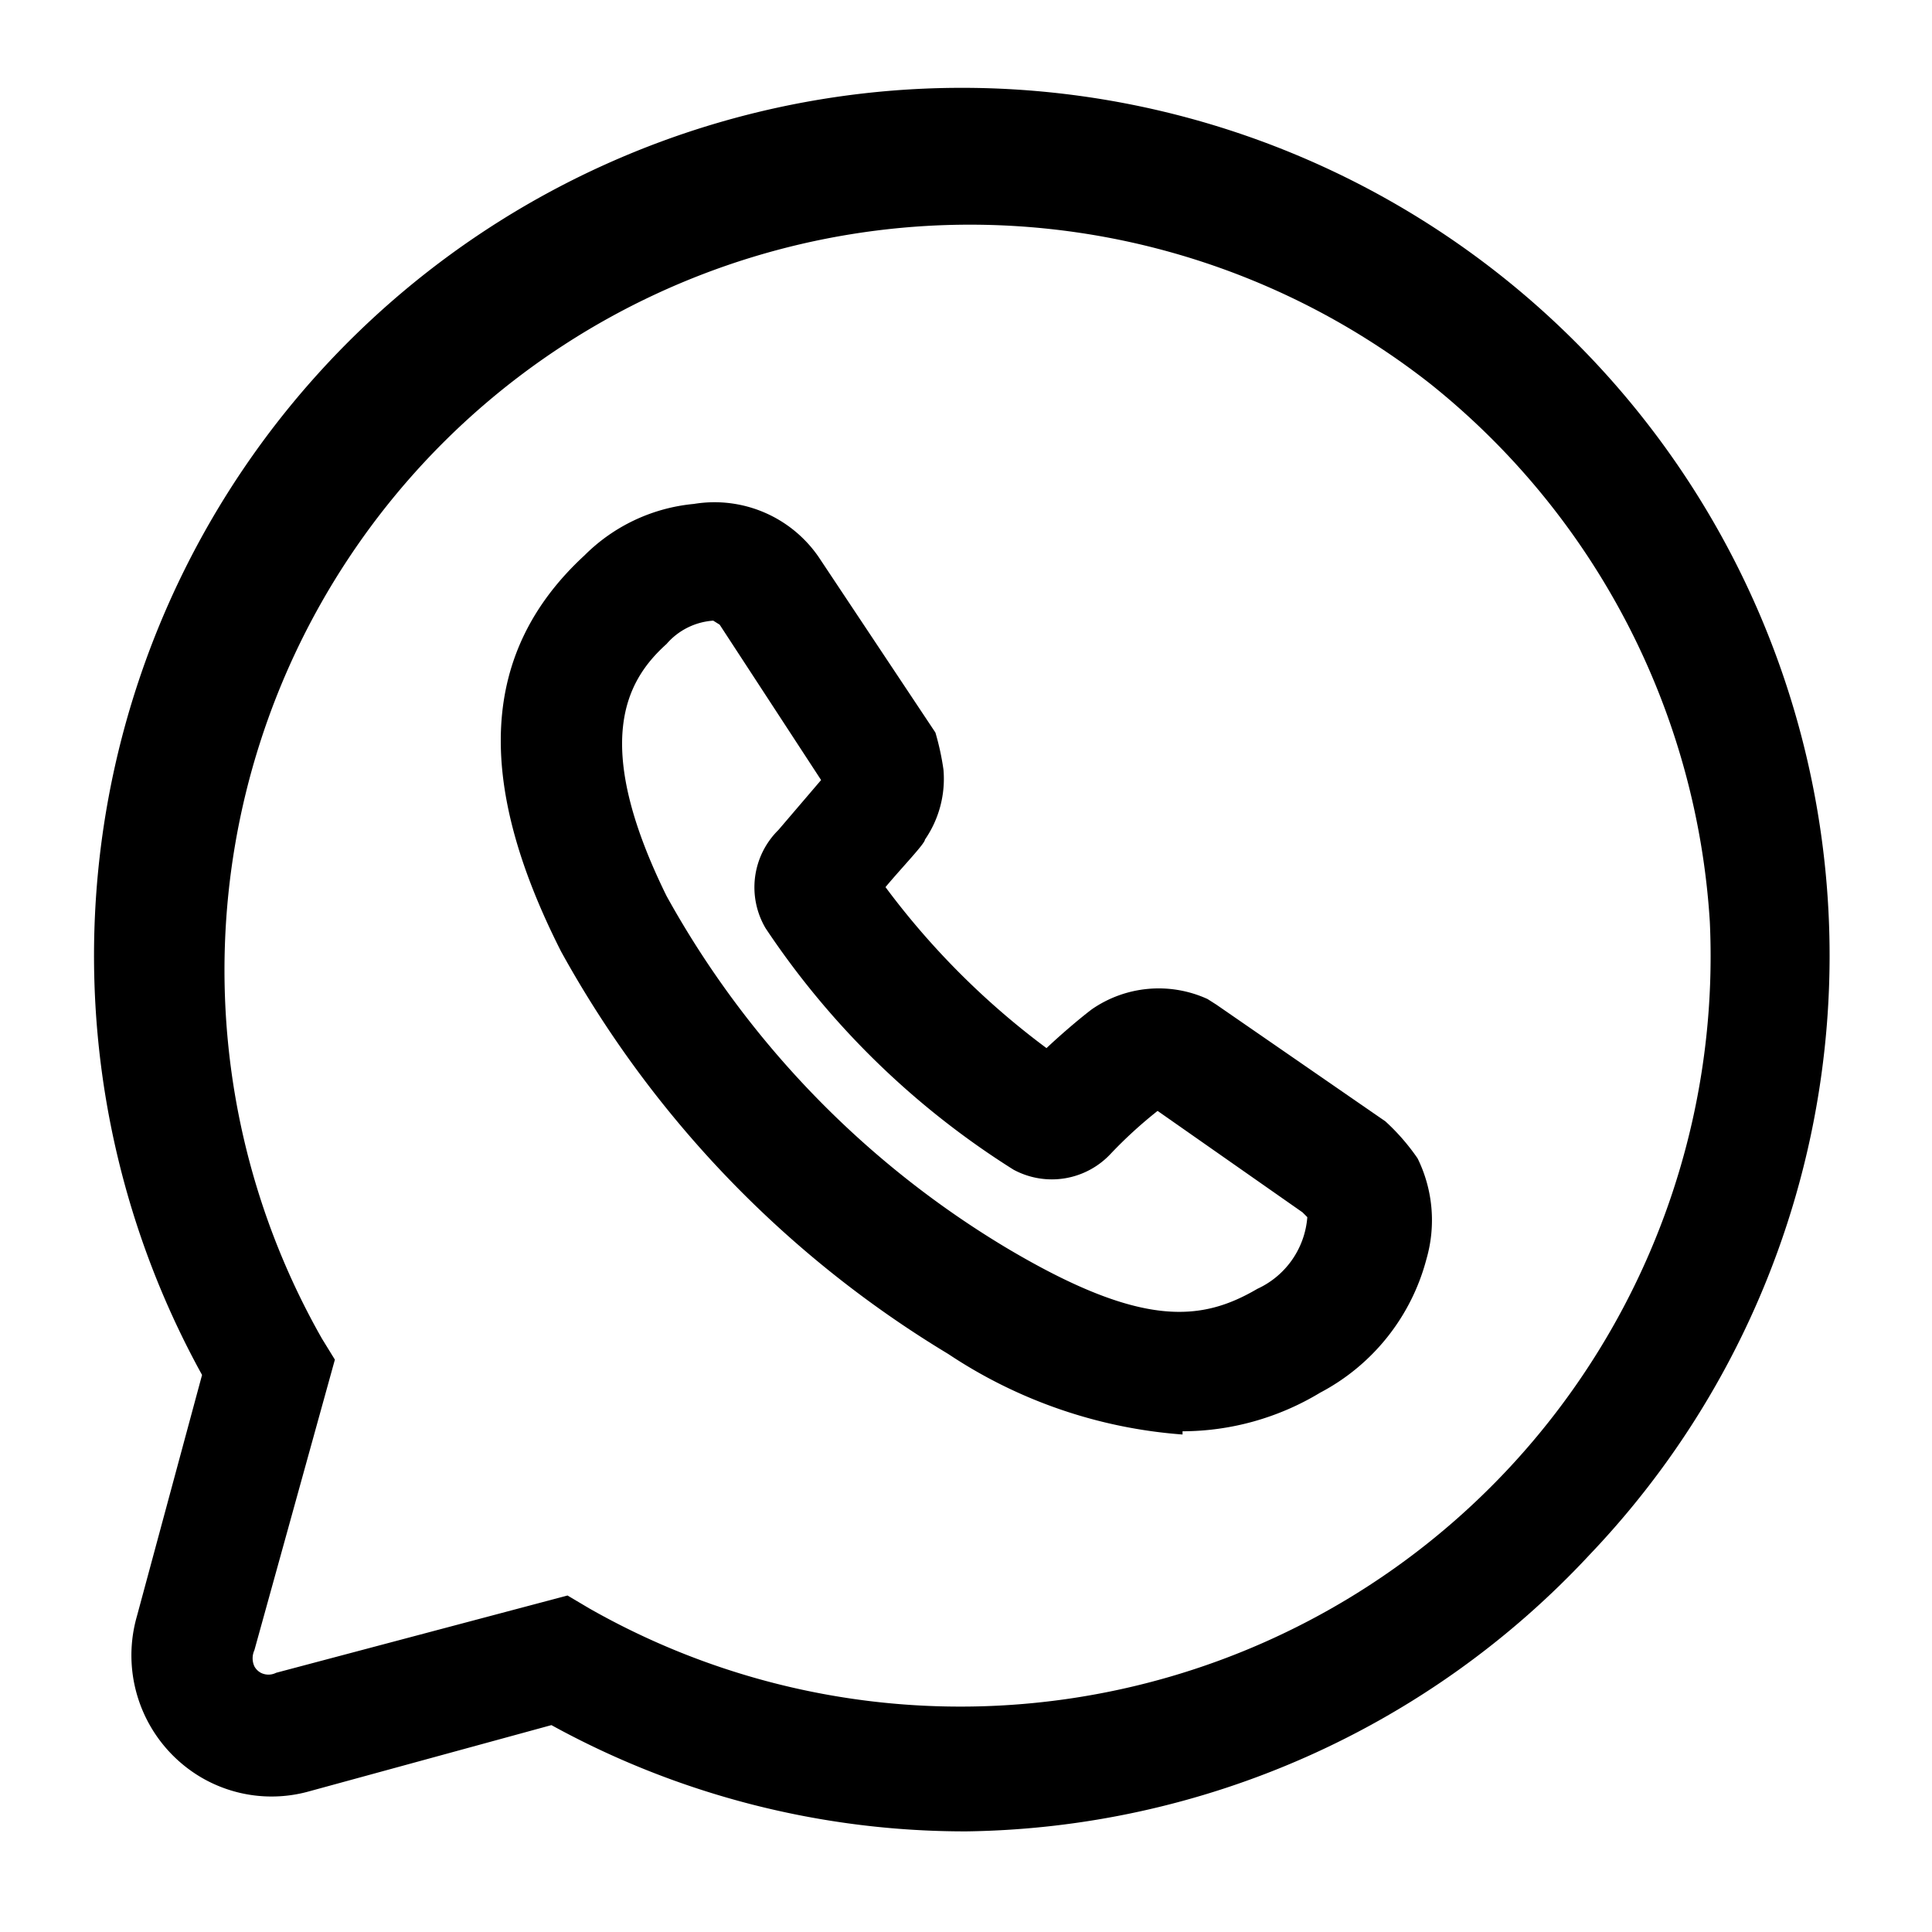 <svg xmlns="http://www.w3.org/2000/svg" viewBox="0 0 24 24"><g id="social-media"><path id="whatsapp" d="M12,22.75a10.67,10.67,0,0,1-5.15-1.32l-3,.82a1.73,1.73,0,0,1-1.35-.17,1.76,1.76,0,0,1-.8-2l.81-3a10.78,10.78,0,1,1,17.24,2.23A10.77,10.77,0,0,1,12,22.75ZM7.05,19.82l.27.16a9.32,9.32,0,0,0,13.92-8.53h0a9.29,9.29,0,0,0-3.47-6.68A9.26,9.26,0,0,0,4,16.63l.16.26-1,3.61a.24.24,0,0,0,0,.2.2.2,0,0,0,.08.08.21.21,0,0,0,.19,0Zm7.64-2a6.05,6.05,0,0,1-2.91-1,13.38,13.38,0,0,1-4.81-5c-1.08-2.13-1-3.73.29-4.92a2.21,2.21,0,0,1,1.36-.64,1.57,1.57,0,0,1,1.55.66L11.62,9.1a3.23,3.23,0,0,1,.1.46,1.33,1.33,0,0,1-.23.87c0,.05-.29.35-.49.59a9.7,9.7,0,0,0,2,2c.17-.16.39-.35.56-.48A1.46,1.46,0,0,1,15,12.41l.11.07,2.1,1.45a2.66,2.66,0,0,1,.4.46,1.74,1.74,0,0,1,.11,1.25A2.63,2.63,0,0,1,16.4,17.3,3.32,3.32,0,0,1,14.69,17.78ZM8.86,7.71A.84.84,0,0,0,8.28,8h0c-.5.45-.94,1.22,0,3.13a11.69,11.69,0,0,0,4.22,4.37c1.68,1,2.42.92,3.12.51a1.07,1.07,0,0,0,.62-.89l-.06-.06L14.38,13.8a5.54,5.54,0,0,0-.58.53,1,1,0,0,1-1.21.2,10.25,10.25,0,0,1-3.08-3,1,1,0,0,1,.16-1.22l.53-.62L8.94,7.76Zm3.88,5.55,0,0Zm-2-2Zm0-.6v0Z"/></g></svg>